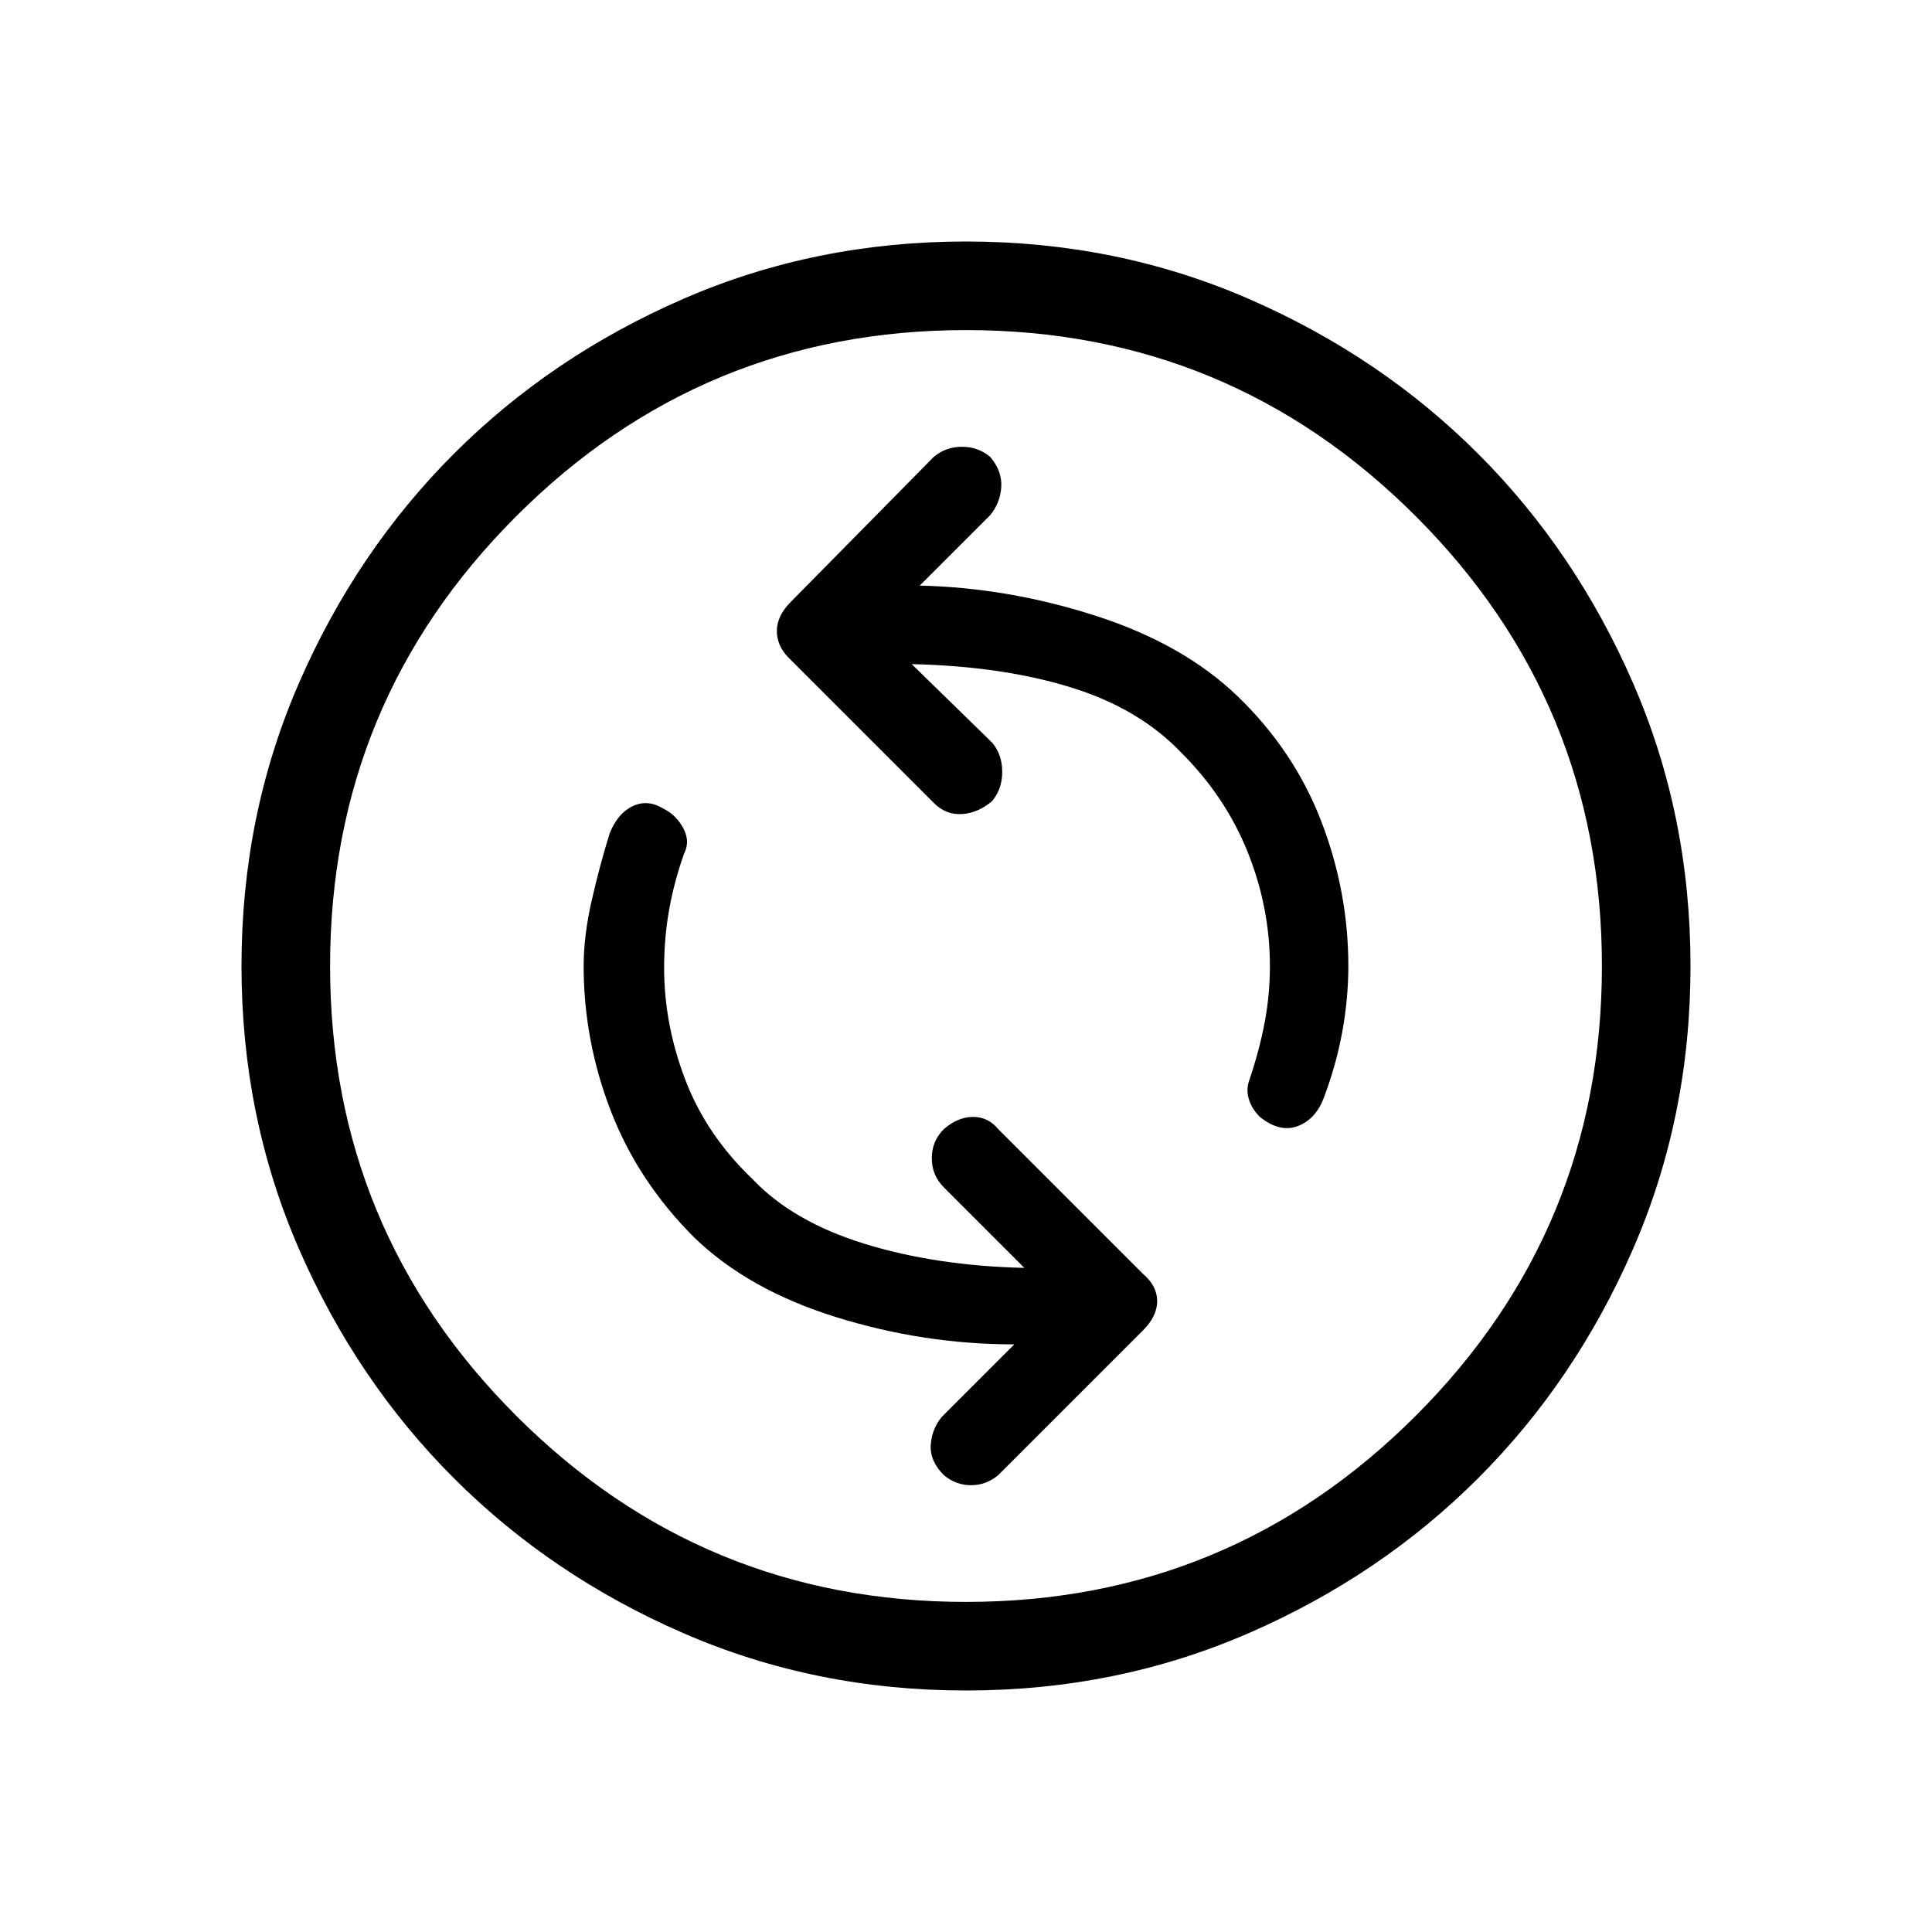 <svg xmlns="http://www.w3.org/2000/svg" height="20" width="20"><path d="M13.042 11.562Q13.25 11.729 13.438 11.656Q13.625 11.583 13.708 11.354Q13.833 11.021 13.896 10.677Q13.958 10.333 13.958 10Q13.958 9.229 13.677 8.5Q13.396 7.771 12.812 7.208Q12.25 6.667 11.344 6.375Q10.438 6.083 9.521 6.062L10.25 5.333Q10.354 5.208 10.365 5.042Q10.375 4.875 10.25 4.729Q10.125 4.625 9.958 4.625Q9.792 4.625 9.667 4.729L8.188 6.229Q8.042 6.375 8.042 6.531Q8.042 6.688 8.167 6.812L9.667 8.312Q9.792 8.438 9.958 8.427Q10.125 8.417 10.271 8.292Q10.375 8.167 10.375 7.99Q10.375 7.812 10.271 7.688L9.438 6.875Q10.375 6.896 11.083 7.115Q11.792 7.333 12.229 7.792Q12.688 8.25 12.917 8.823Q13.146 9.396 13.146 10Q13.146 10.292 13.094 10.573Q13.042 10.854 12.938 11.167Q12.896 11.271 12.927 11.375Q12.958 11.479 13.042 11.562ZM9.771 15.271Q9.896 15.375 10.052 15.375Q10.208 15.375 10.333 15.271L11.833 13.771Q11.979 13.625 11.979 13.469Q11.979 13.312 11.833 13.188L10.333 11.688Q10.229 11.562 10.073 11.562Q9.917 11.562 9.771 11.688Q9.646 11.812 9.646 11.99Q9.646 12.167 9.771 12.292L10.604 13.125Q9.688 13.104 8.948 12.875Q8.208 12.646 7.792 12.208Q7.312 11.75 7.094 11.177Q6.875 10.604 6.875 10.021Q6.875 9.708 6.927 9.417Q6.979 9.125 7.083 8.833Q7.146 8.708 7.073 8.573Q7 8.438 6.875 8.375Q6.708 8.271 6.552 8.344Q6.396 8.417 6.312 8.625Q6.208 8.958 6.125 9.323Q6.042 9.688 6.042 10Q6.042 10.771 6.323 11.5Q6.604 12.229 7.188 12.812Q7.75 13.354 8.656 13.635Q9.562 13.917 10.5 13.917L9.75 14.667Q9.646 14.792 9.635 14.958Q9.625 15.125 9.771 15.271ZM10 17.5Q8.438 17.5 7.073 16.906Q5.708 16.312 4.698 15.302Q3.688 14.292 3.094 12.927Q2.5 11.562 2.5 10Q2.5 8.438 3.094 7.073Q3.688 5.708 4.698 4.698Q5.708 3.688 7.073 3.094Q8.438 2.5 10 2.5Q11.562 2.5 12.927 3.094Q14.292 3.688 15.302 4.698Q16.312 5.708 16.906 7.073Q17.5 8.438 17.5 10Q17.5 11.562 16.906 12.927Q16.312 14.292 15.302 15.302Q14.292 16.312 12.927 16.906Q11.562 17.5 10 17.5ZM10 10Q10 10 10 10Q10 10 10 10Q10 10 10 10Q10 10 10 10Q10 10 10 10Q10 10 10 10Q10 10 10 10Q10 10 10 10ZM10 16.583Q12.729 16.583 14.656 14.656Q16.583 12.729 16.583 10Q16.583 7.271 14.656 5.344Q12.729 3.417 10 3.417Q7.271 3.417 5.344 5.344Q3.417 7.271 3.417 10Q3.417 12.729 5.344 14.656Q7.271 16.583 10 16.583Z"/></svg>